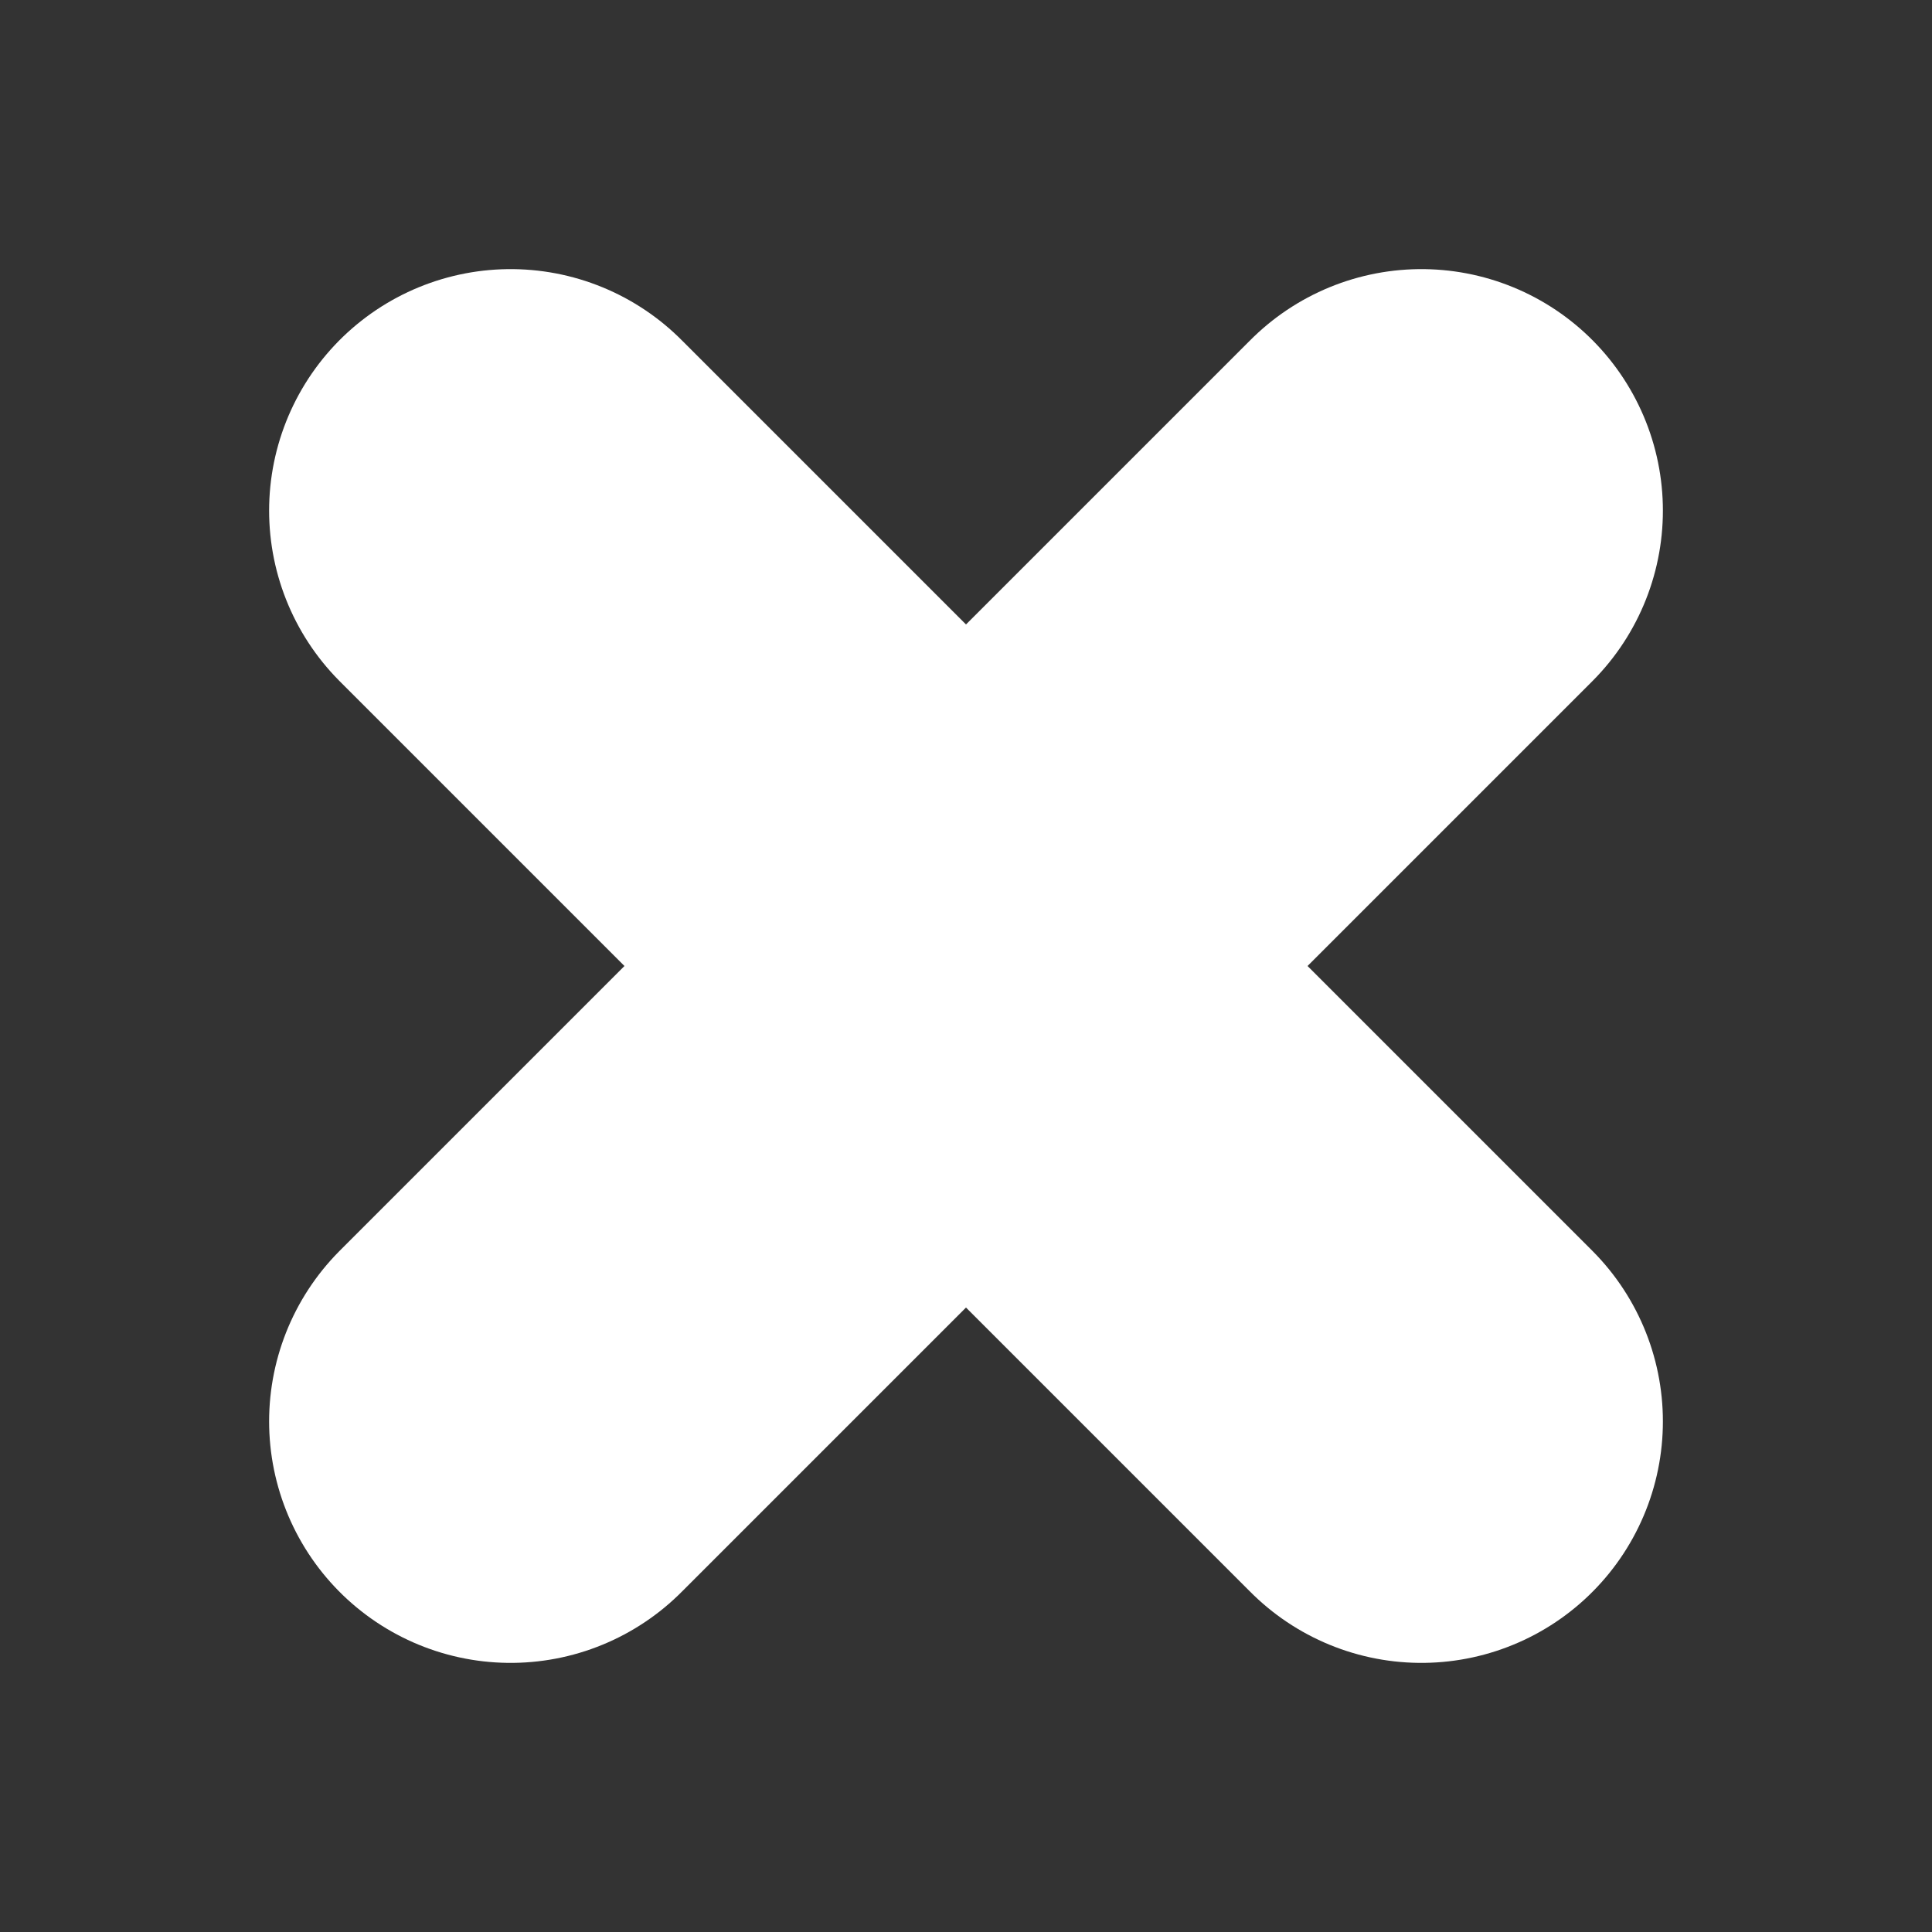 <svg width="24" height="24" viewBox="0 0 24 24" fill="none" xmlns="http://www.w3.org/2000/svg">
<rect x="0" y="0" width="24" height="24" fill="#333333" stroke="none"/>
<path d="M17.657 6.343L6.343 17.657" stroke="white" stroke-width="6" stroke-linecap="round"/>
<path d="M17.657 17.657L6.343 6.343" stroke="white" stroke-width="6" stroke-linecap="round"/>
</svg>
